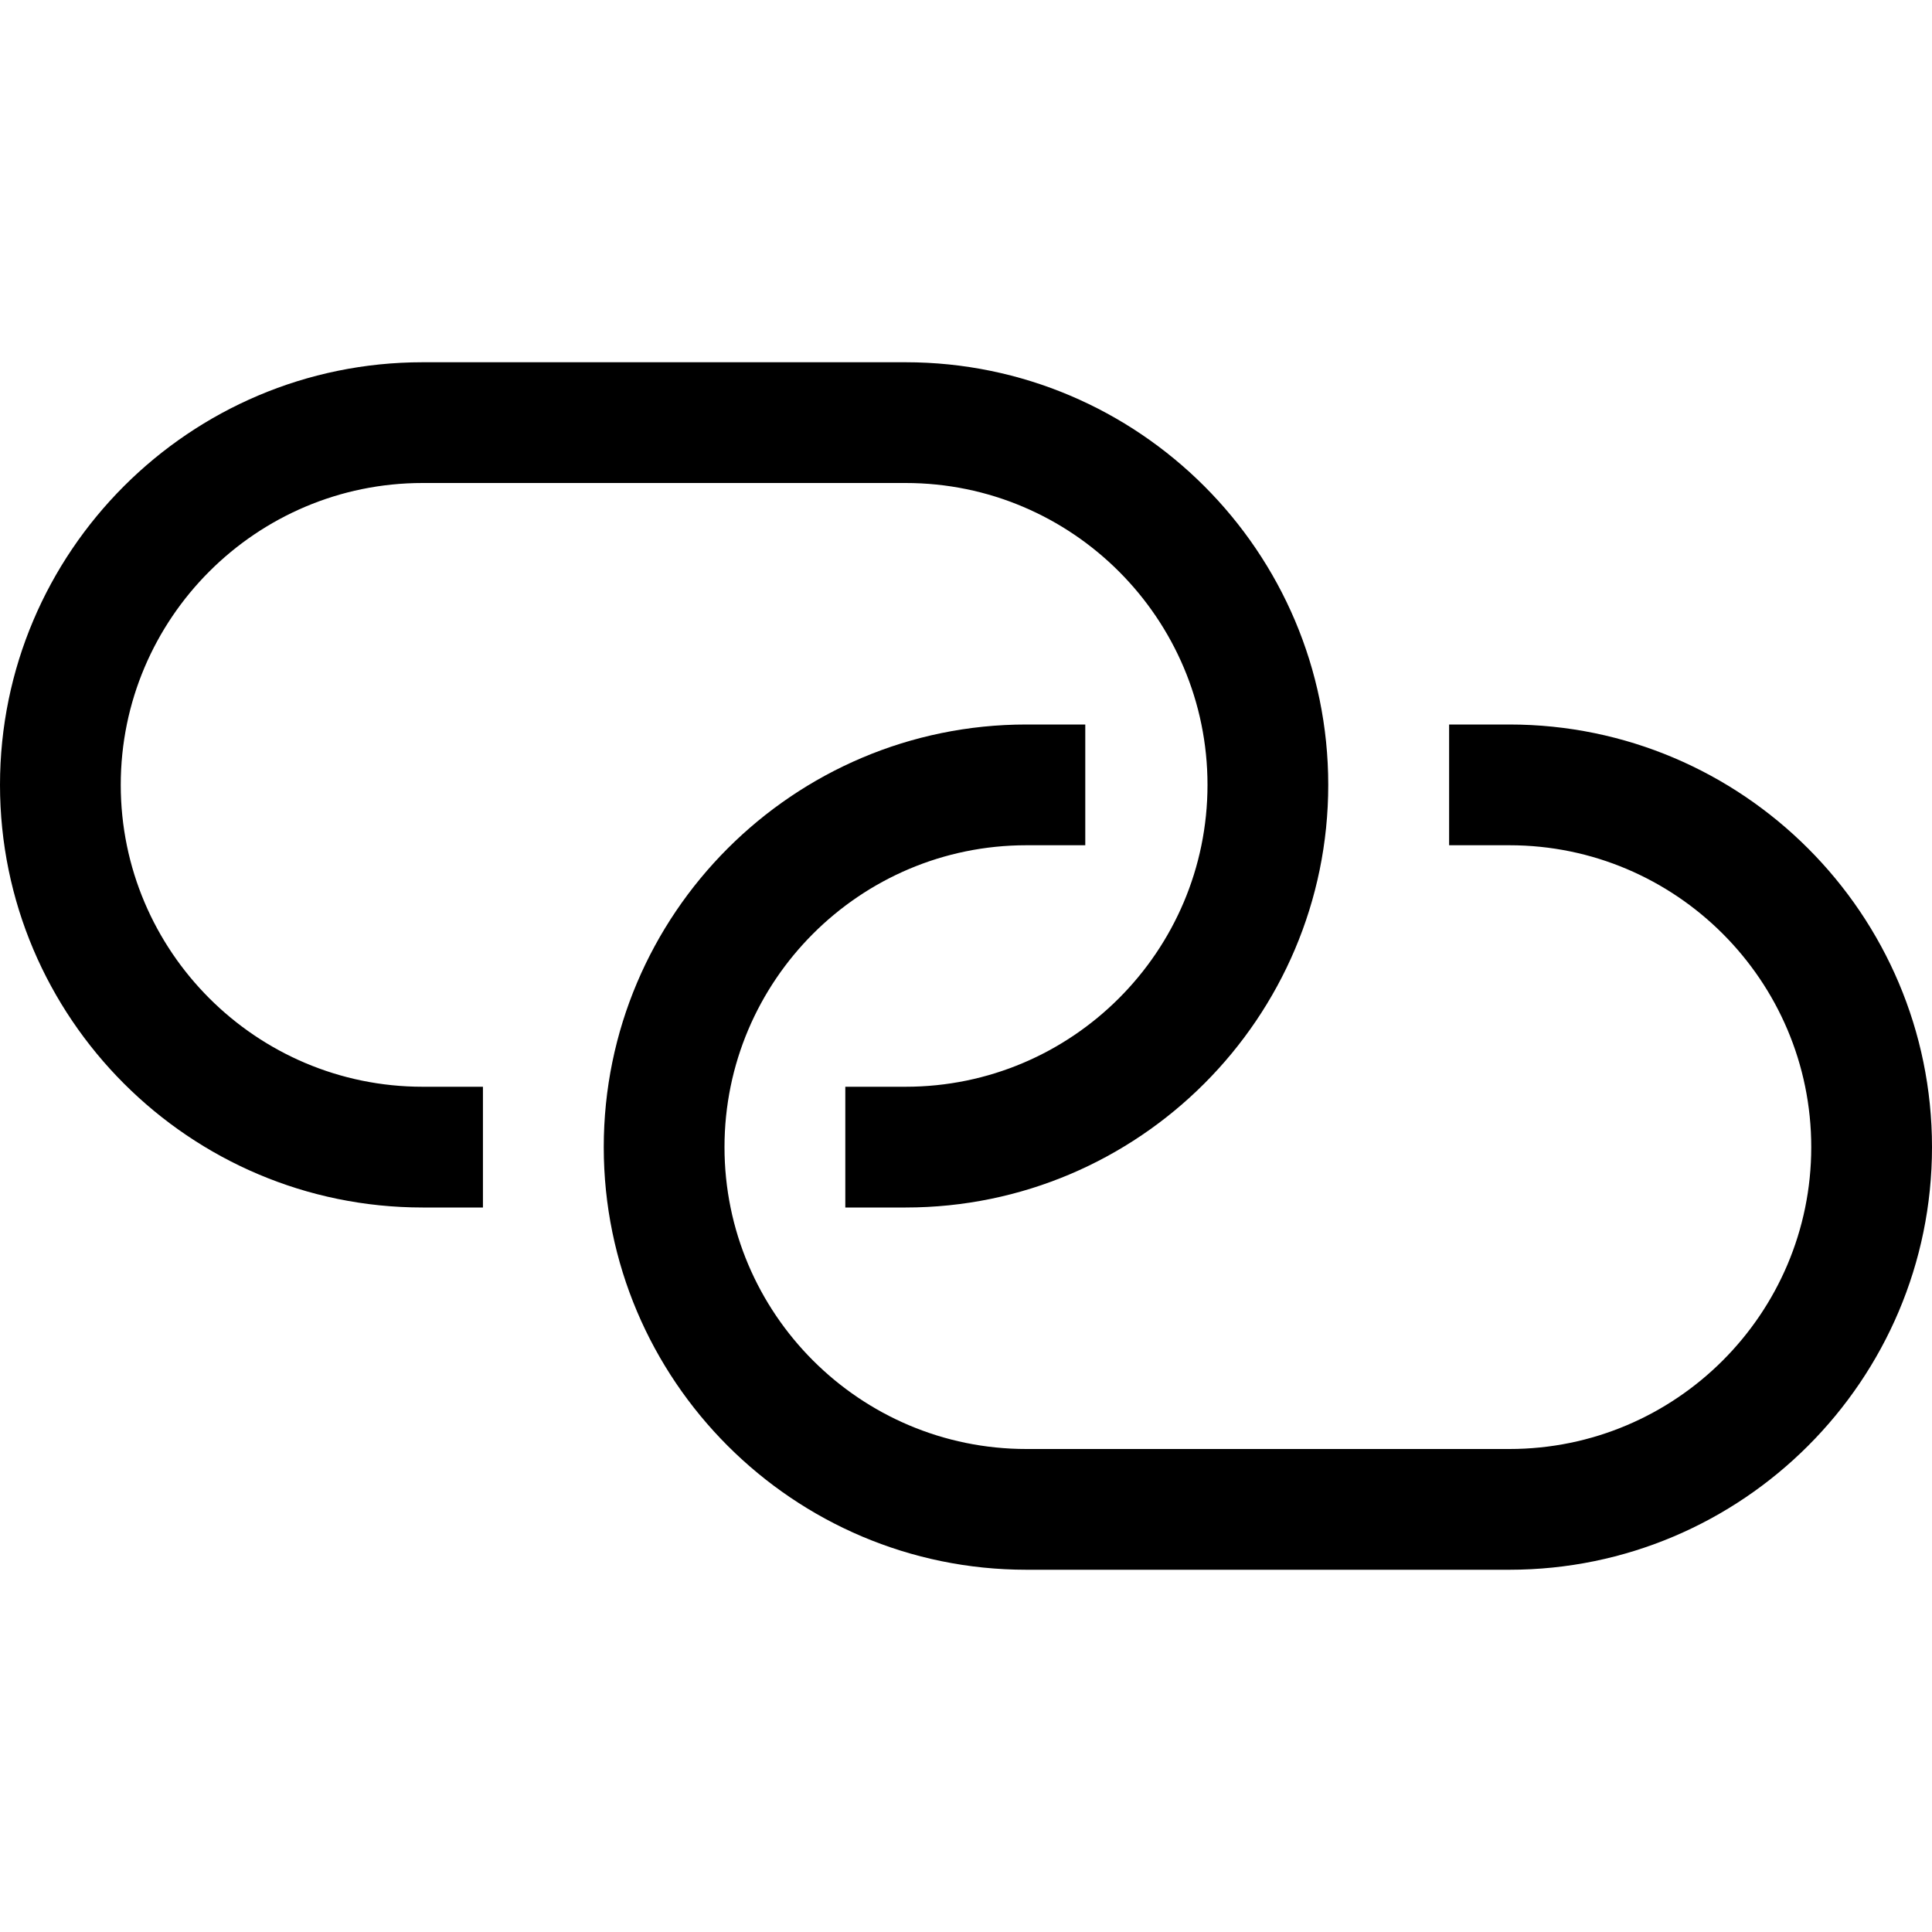 <svg xmlns="http://www.w3.org/2000/svg" viewBox="0 0 1000 1000"><path d="M781.25 812.5h-250c-120.605 0-218.75-98.145-218.75-218.75S410.645 375 531.25 375h30.487v62.5H531.25C445.099 437.5 375 507.599 375 593.75 375 679.932 445.099 750 531.25 750h250c86.182 0 156.25-70.068 156.25-156.25 0-86.151-70.068-156.25-156.25-156.25h-31.189V375h31.189C901.855 375 1000 473.145 1000 593.75S901.855 812.5 781.25 812.5zM687.5 406.25c0-120.605-98.145-218.75-218.75-218.75h-250C98.145 187.5 0 285.645 0 406.25S98.145 625 218.75 625h31.219v-62.5H218.75c-86.151 0-156.25-70.099-156.25-156.25S132.599 250 218.75 250h250C554.901 250 625 320.099 625 406.25S554.901 562.5 468.75 562.5h-31.219V625h31.219c120.605 0 218.75-98.145 218.75-218.75z"/></svg>